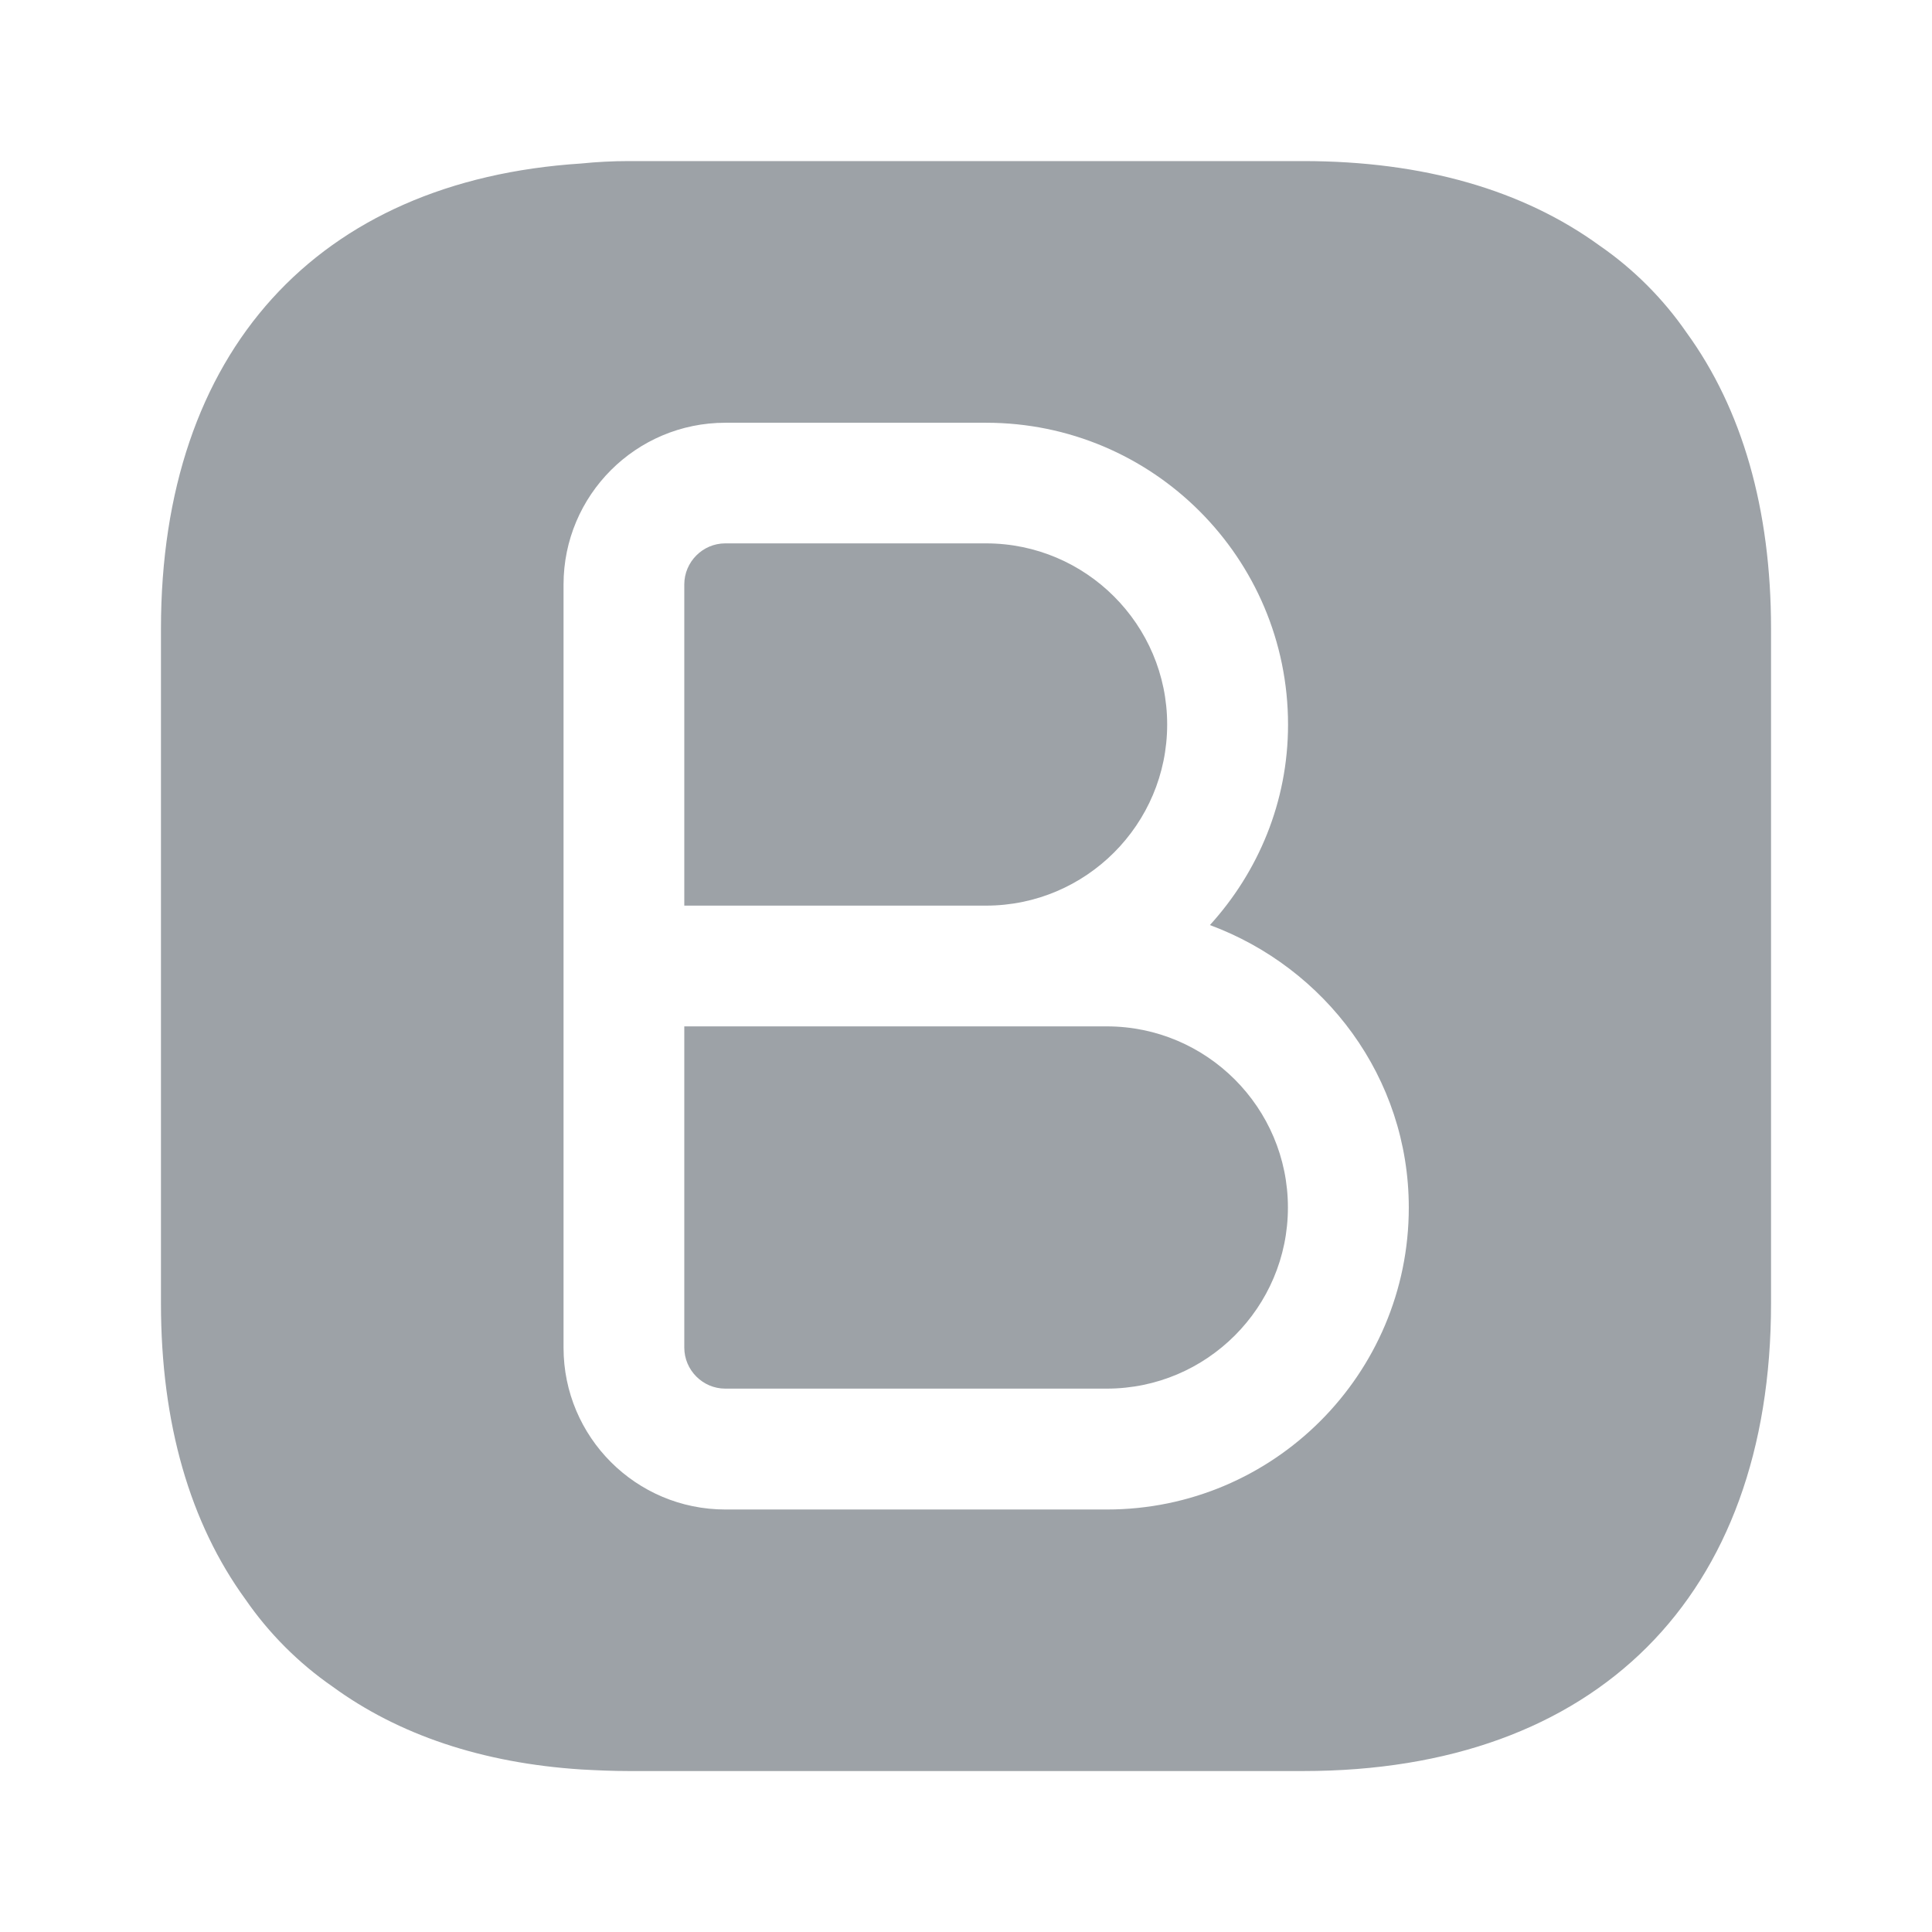 <svg width="16" height="16" viewBox="0 0 16 16" fill="none" xmlns="http://www.w3.org/2000/svg">
<path d="M9.166 8.5H8.166H5.667V11.16C5.667 11.347 5.82 11.5 6.006 11.5H9.166C9.993 11.5 10.666 10.827 10.666 10C10.666 9.173 9.993 8.5 9.166 8.5Z" fill="#9DA2A7"/>
<path d="M9.666 6C9.666 5.173 8.993 4.5 8.166 4.5H6.006C5.82 4.5 5.667 4.653 5.667 4.84V7.5H8.166C8.993 7.5 9.666 6.827 9.666 6Z" fill="#9DA2A7"/>
<path d="M13.967 2.754C13.774 2.474 13.527 2.227 13.247 2.034C12.614 1.574 11.787 1.334 10.793 1.334H5.207C5.074 1.334 4.94 1.341 4.814 1.354C2.627 1.494 1.333 2.914 1.333 5.207V10.794C1.333 11.787 1.573 12.614 2.034 13.247C2.227 13.527 2.474 13.774 2.753 13.967C3.3 14.367 3.994 14.601 4.814 14.654C4.94 14.661 5.074 14.667 5.207 14.667H10.793C13.22 14.667 14.667 13.221 14.667 10.794V5.207C14.667 4.214 14.427 3.387 13.967 2.754ZM9.167 12.501H6.007C5.267 12.501 4.667 11.901 4.667 11.161V8.001V4.841C4.667 4.101 5.267 3.501 6.007 3.501H8.167C9.547 3.501 10.667 4.621 10.667 6.001C10.667 6.641 10.42 7.221 10.02 7.661C10.973 8.014 11.667 8.921 11.667 10.001C11.667 11.381 10.547 12.501 9.167 12.501Z" fill="#9DA2A7"/>
</svg>
